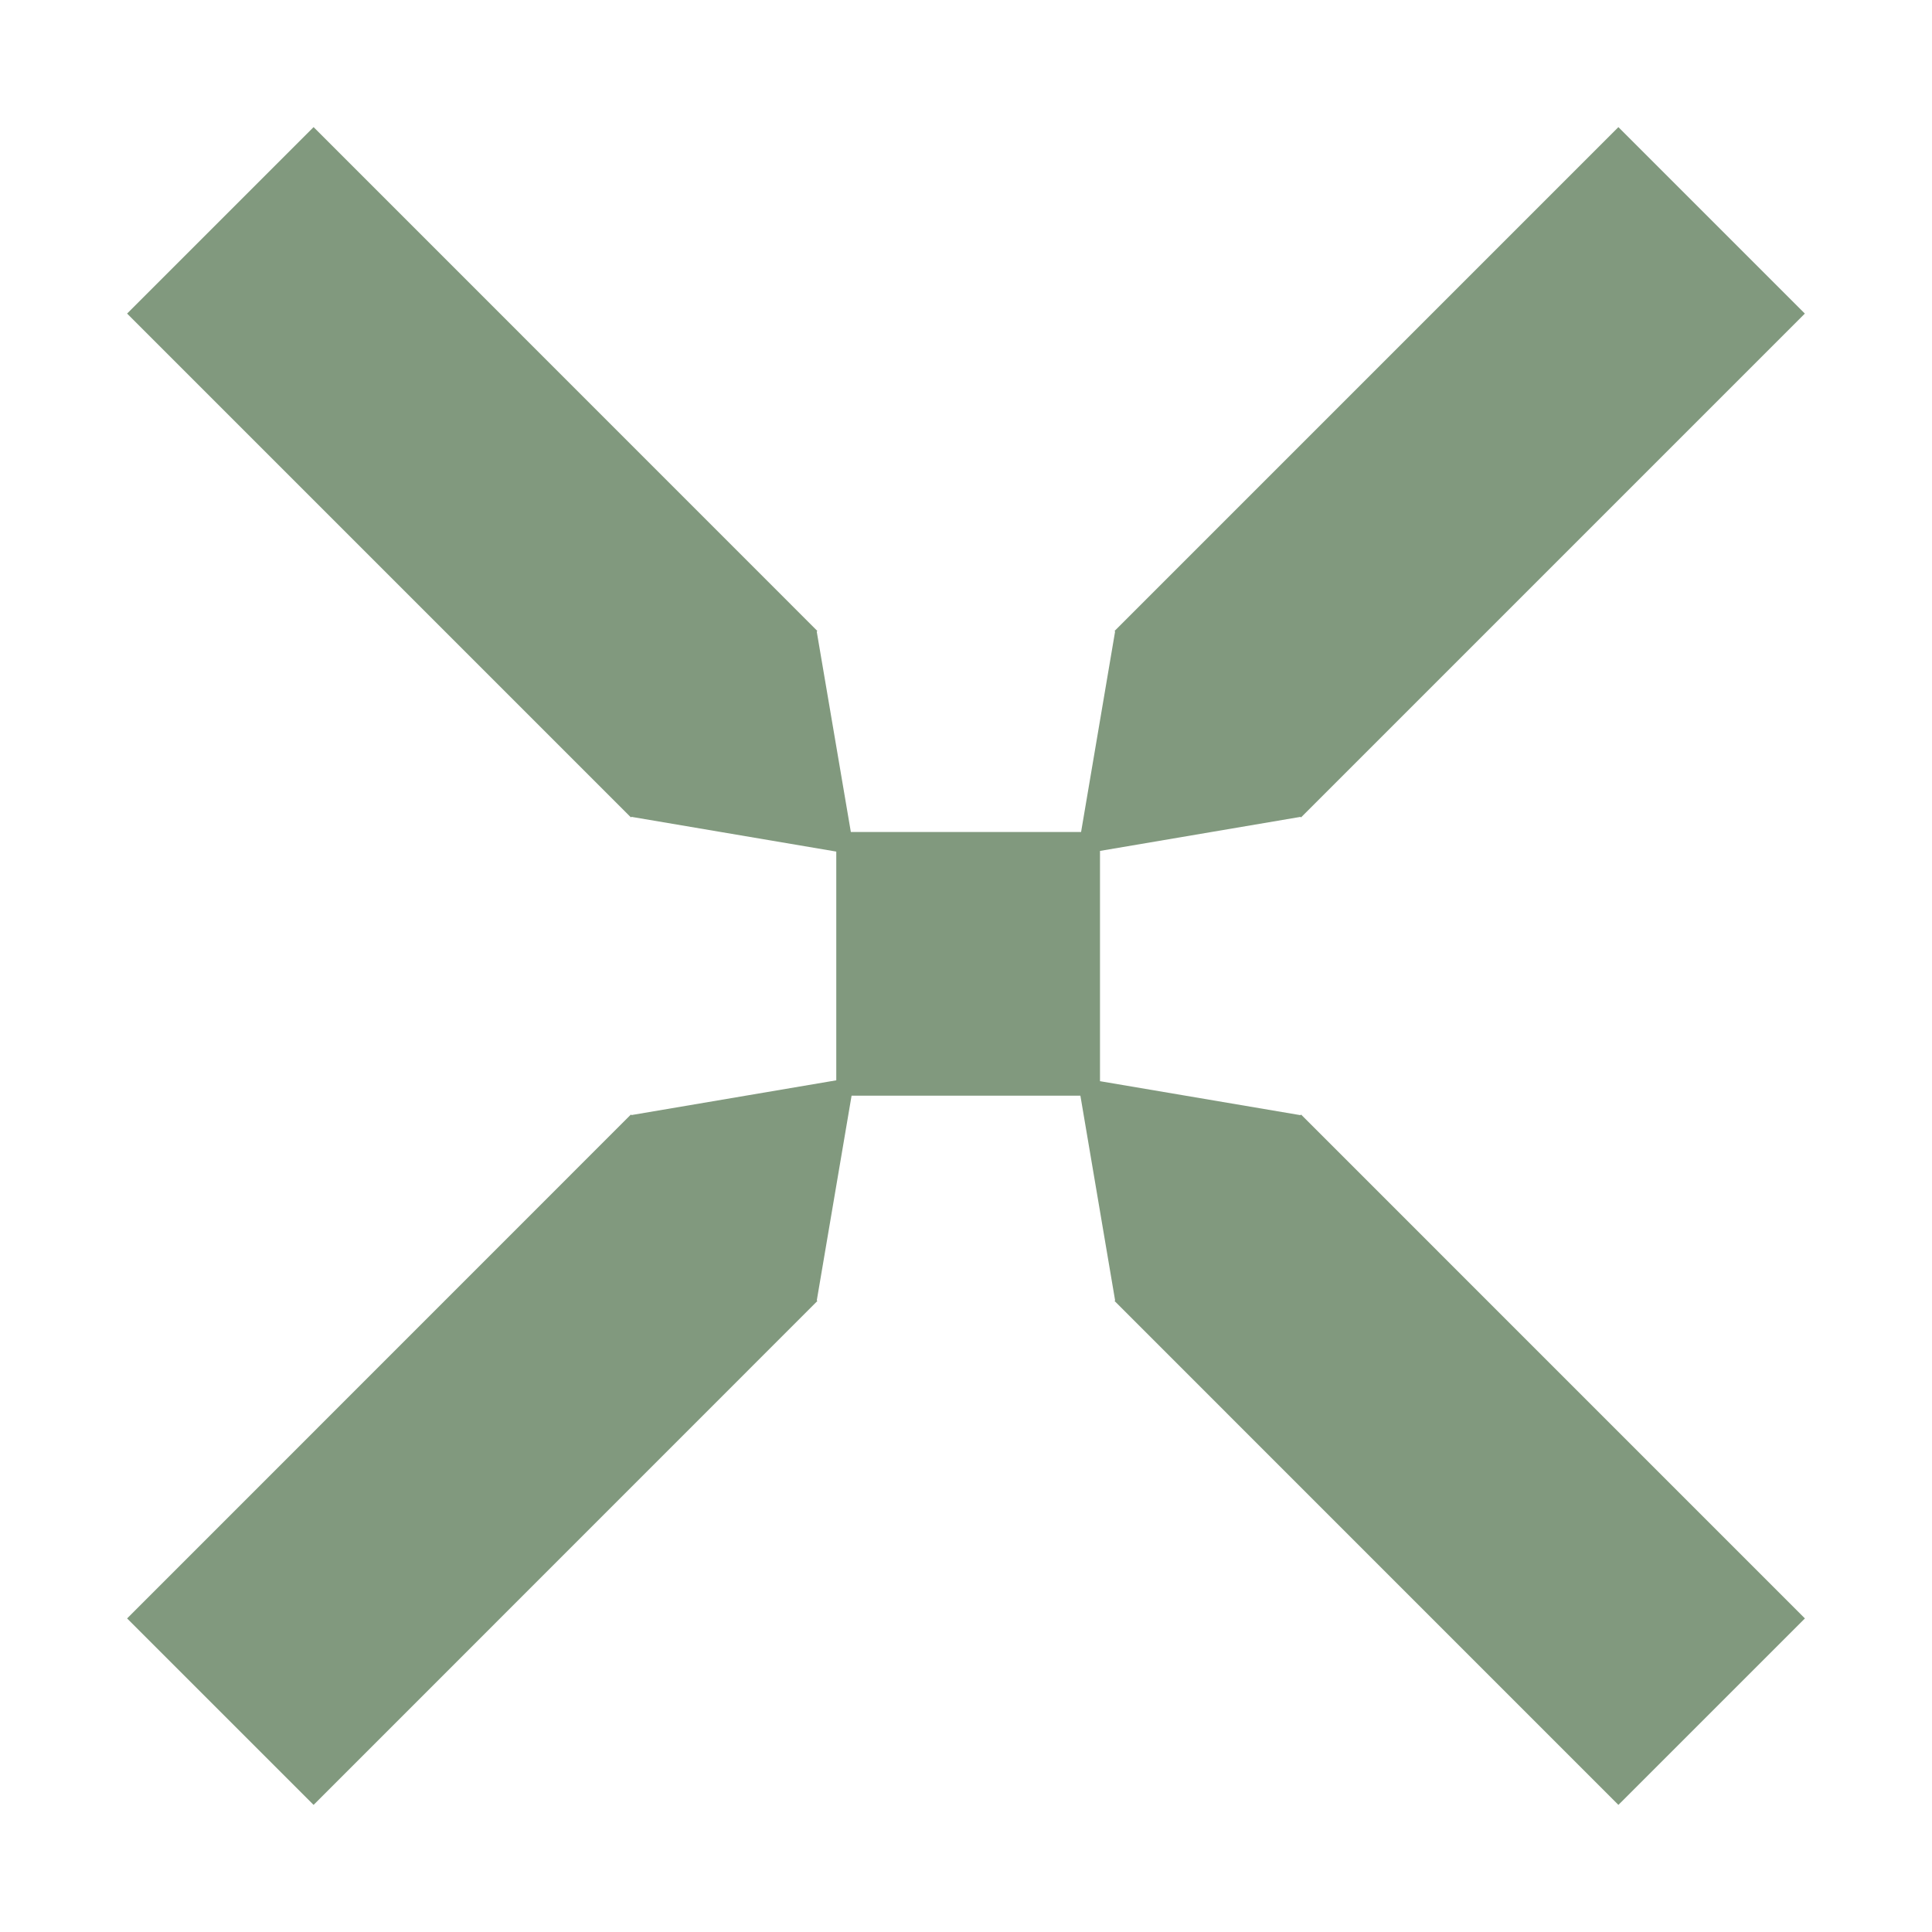 <svg
   xmlns:svg="http://www.w3.org/2000/svg"
   xmlns="http://www.w3.org/2000/svg"
   viewBox="0 0 76 76"
   xml:space="preserve">
<path
  d="m 51.179,43.844 -0.021,0.024 -7.887,-1.337 v -9.058 l 7.887,-1.339 0.021,0.021 19.819,-19.819 -7.335,-7.335 -19.819,19.82 0.021,0.021 -1.338,7.887 h -9.057 l -1.342,-7.887 0.025,-0.021 L 12.336,5 5,12.335 24.819,32.154 l 0.022,-0.021 8.056,1.366 v 8.998 l -8.058,1.367 -0.021,-0.021 -19.818,19.822 7.336,7.335 19.817,-19.821 -0.023,-0.022 1.369,-8.056 h 9.001 l 1.366,8.056 -0.021,0.022 19.819,19.821 7.337,-7.335 -19.821,-19.822 z"
  fill="#81997e" />
</svg>
